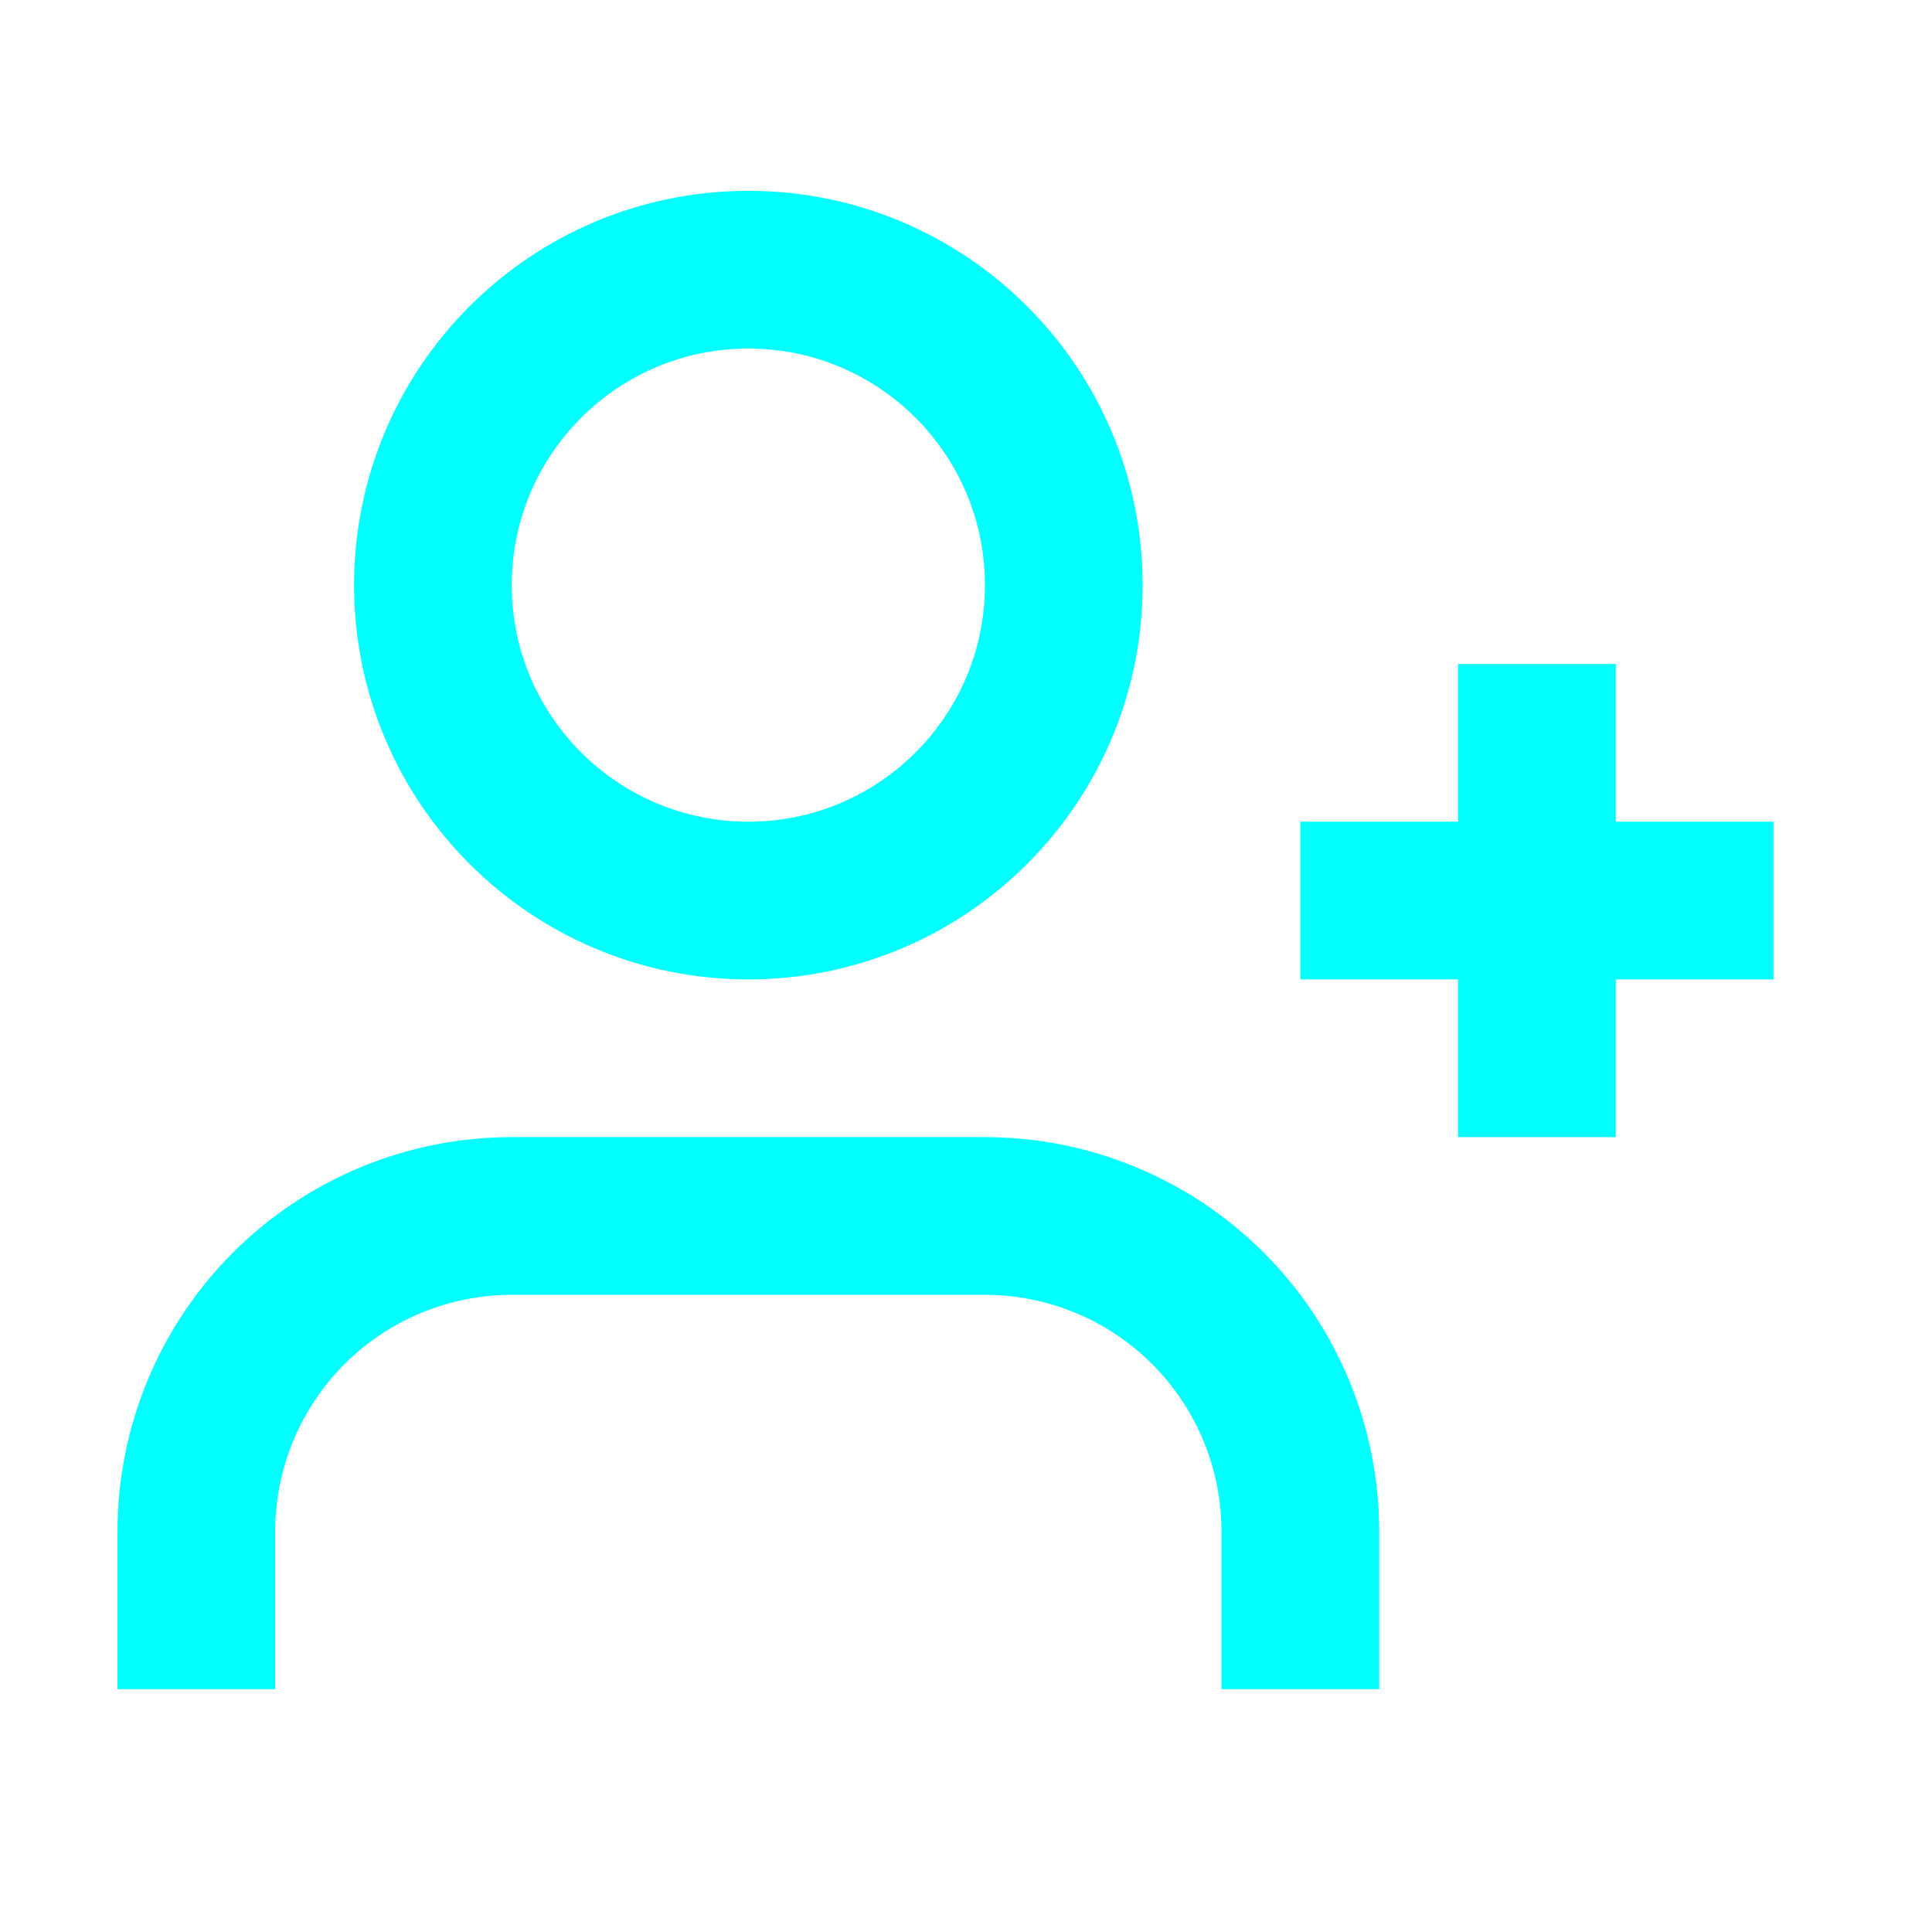 <svg width="49" height="49" viewBox="0 0 49 49" fill="none" xmlns="http://www.w3.org/2000/svg">
<path d="M32.98 42.84V38.84C32.98 36.718 32.137 34.683 30.637 33.183C29.137 31.683 27.102 30.84 24.98 30.84H12.98C10.858 30.84 8.823 31.683 7.323 33.183C5.823 34.683 4.98 36.718 4.98 38.84V42.84" stroke="#00FFFF" stroke-width="4"/>
<path d="M18.98 22.84C23.398 22.84 26.98 19.258 26.98 14.84C26.98 10.422 23.398 6.84 18.98 6.84C14.562 6.84 10.98 10.422 10.98 14.84C10.98 19.258 14.562 22.84 18.98 22.84Z" stroke="#00FFFF" stroke-width="4"/>
<path d="M38.98 16.84V28.84" stroke="#00FFFF" stroke-width="4"/>
<path d="M44.98 22.84H32.98" stroke="#00FFFF" stroke-width="4"/>
</svg>
